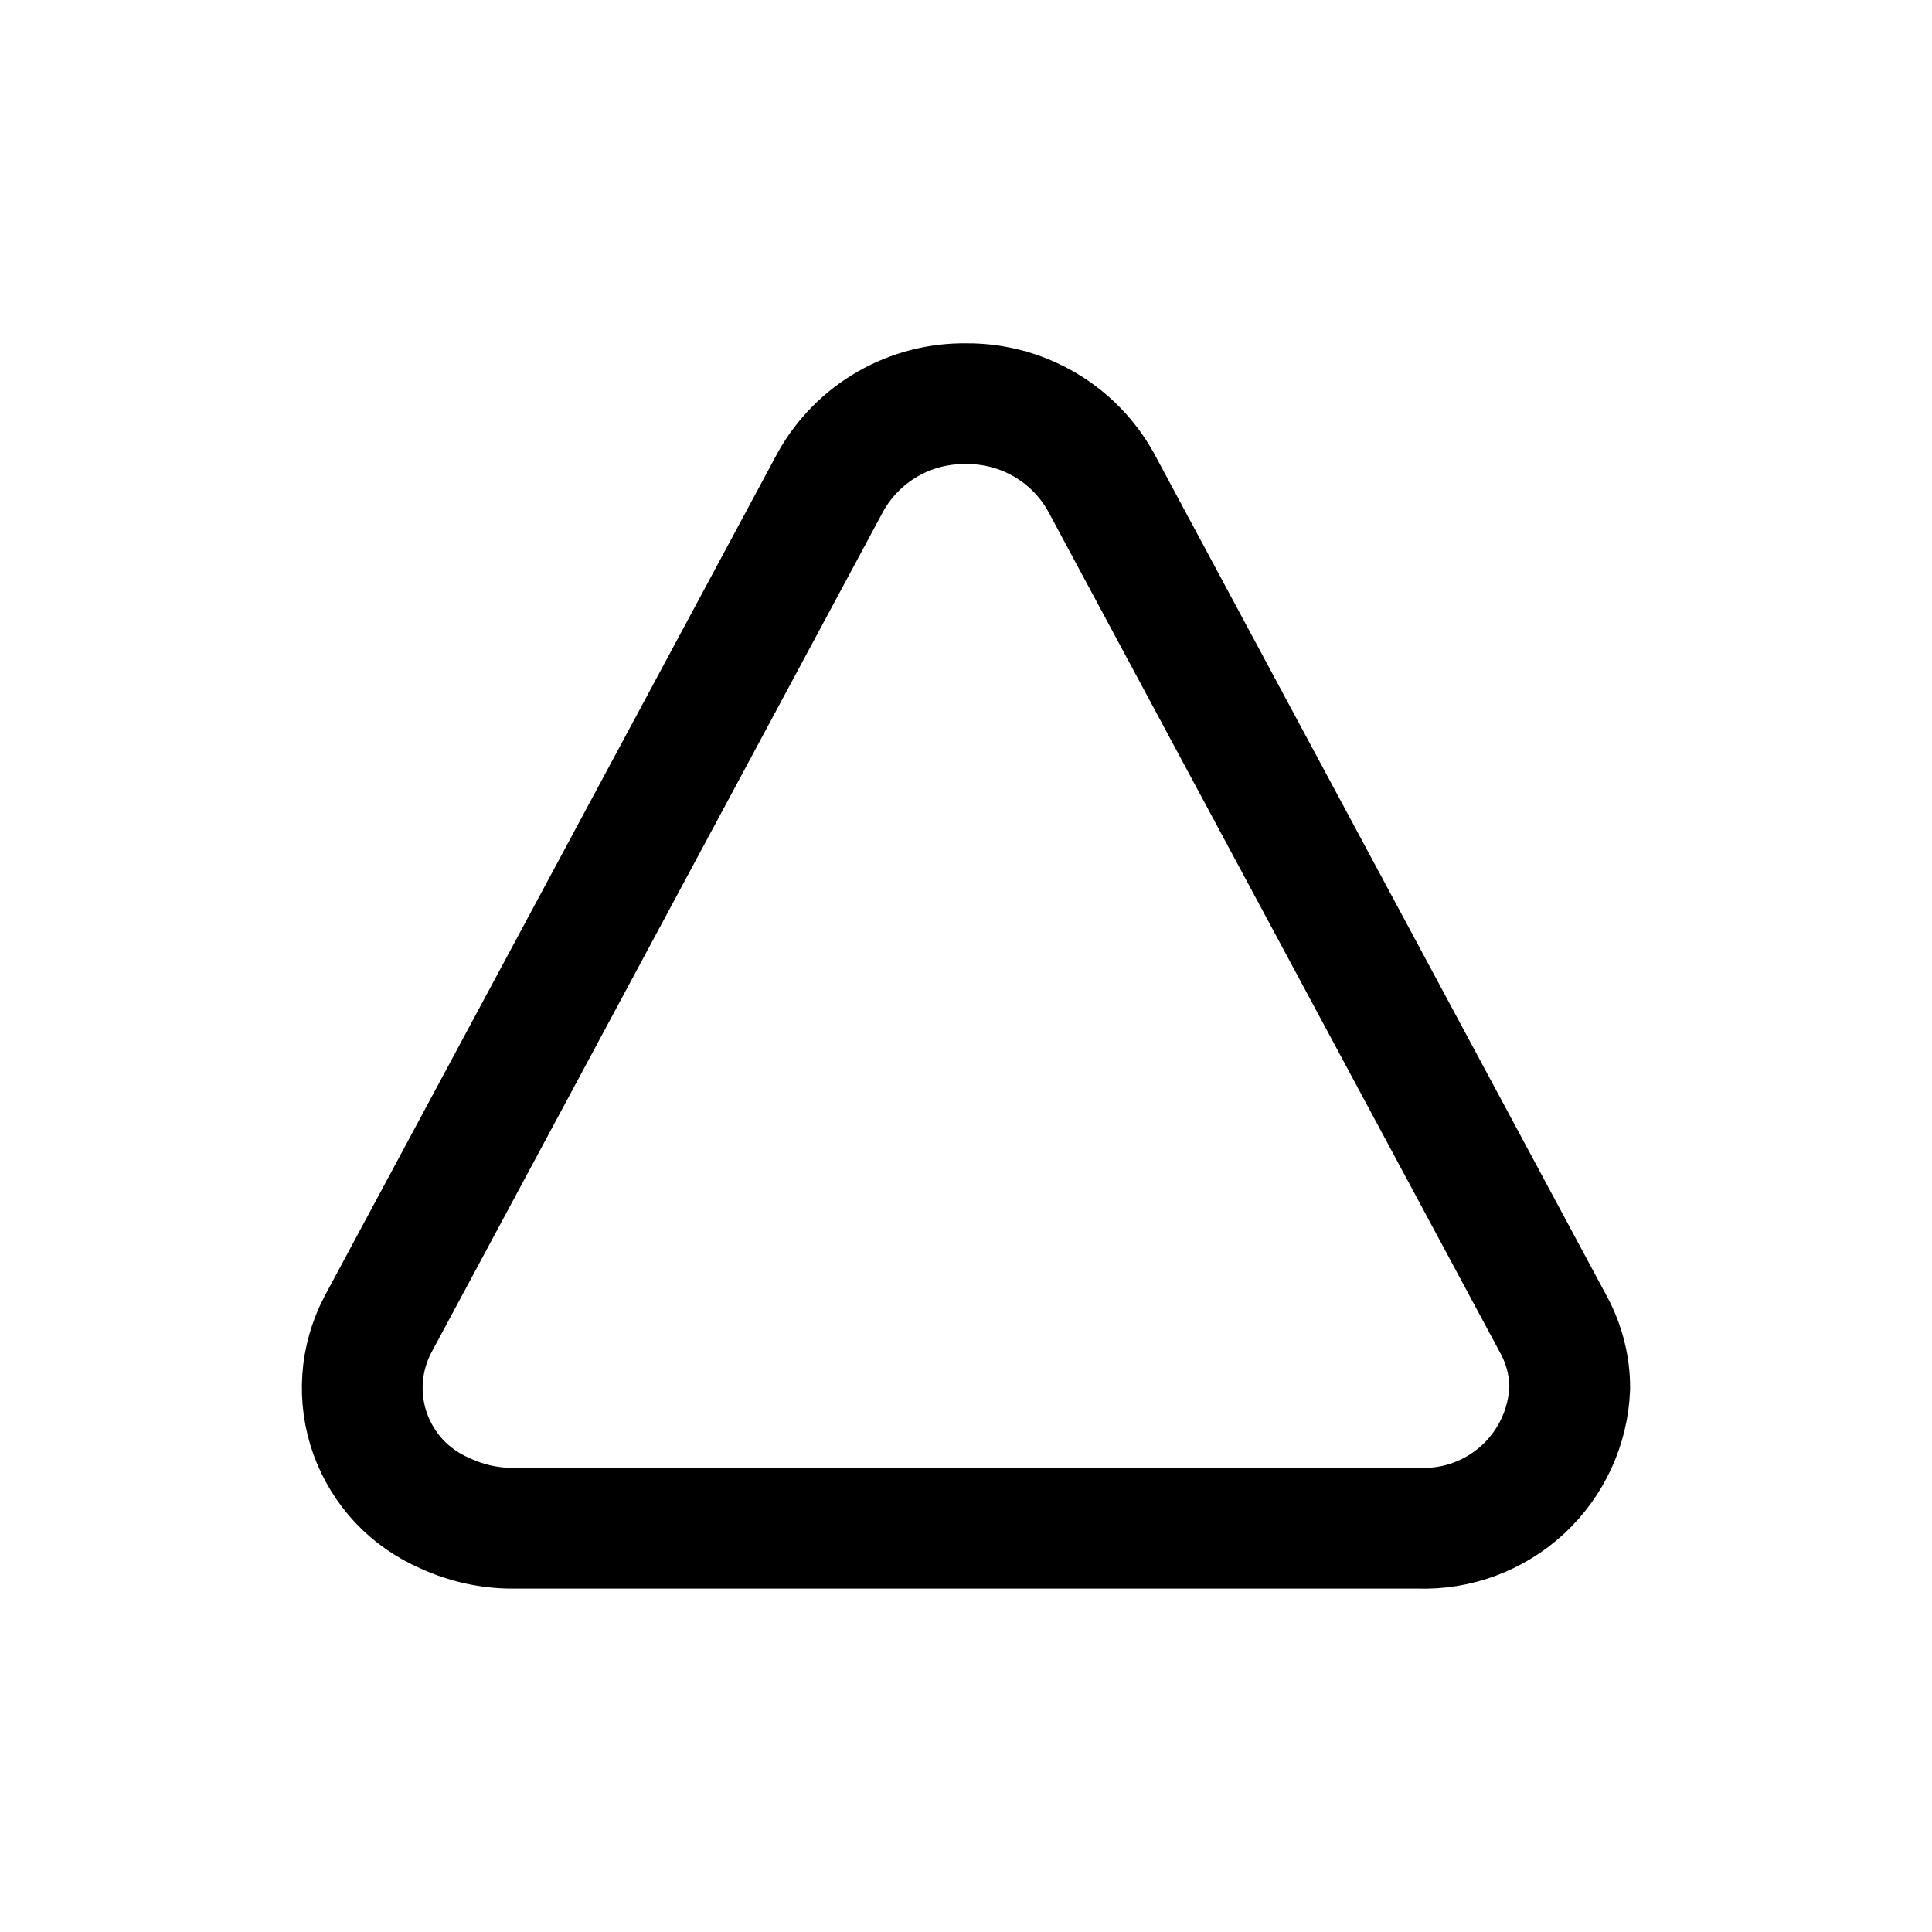 <svg width="1em" height="1em" viewBox="0 0 24 24" fill="none" xmlns="http://www.w3.org/2000/svg">
<path d="M12.009 5.015C11.666 5.009 11.329 5.095 11.031 5.265C10.734 5.435 10.488 5.682 10.32 5.981L4.693 16.456C4.585 16.664 4.52 16.891 4.504 17.124C4.488 17.358 4.52 17.592 4.599 17.812C4.678 18.032 4.802 18.233 4.962 18.404C5.123 18.573 5.317 18.708 5.532 18.8C5.794 18.921 6.078 18.984 6.367 18.984H17.623C18.103 19.001 18.569 18.827 18.921 18.501C19.272 18.175 19.481 17.723 19.5 17.243C19.5 16.971 19.432 16.702 19.303 16.462L13.675 5.986C13.51 5.69 13.268 5.443 12.975 5.273C12.682 5.102 12.348 5.013 12.009 5.015Z" stroke="currentColor" stroke-width="1.5"/>
</svg>
